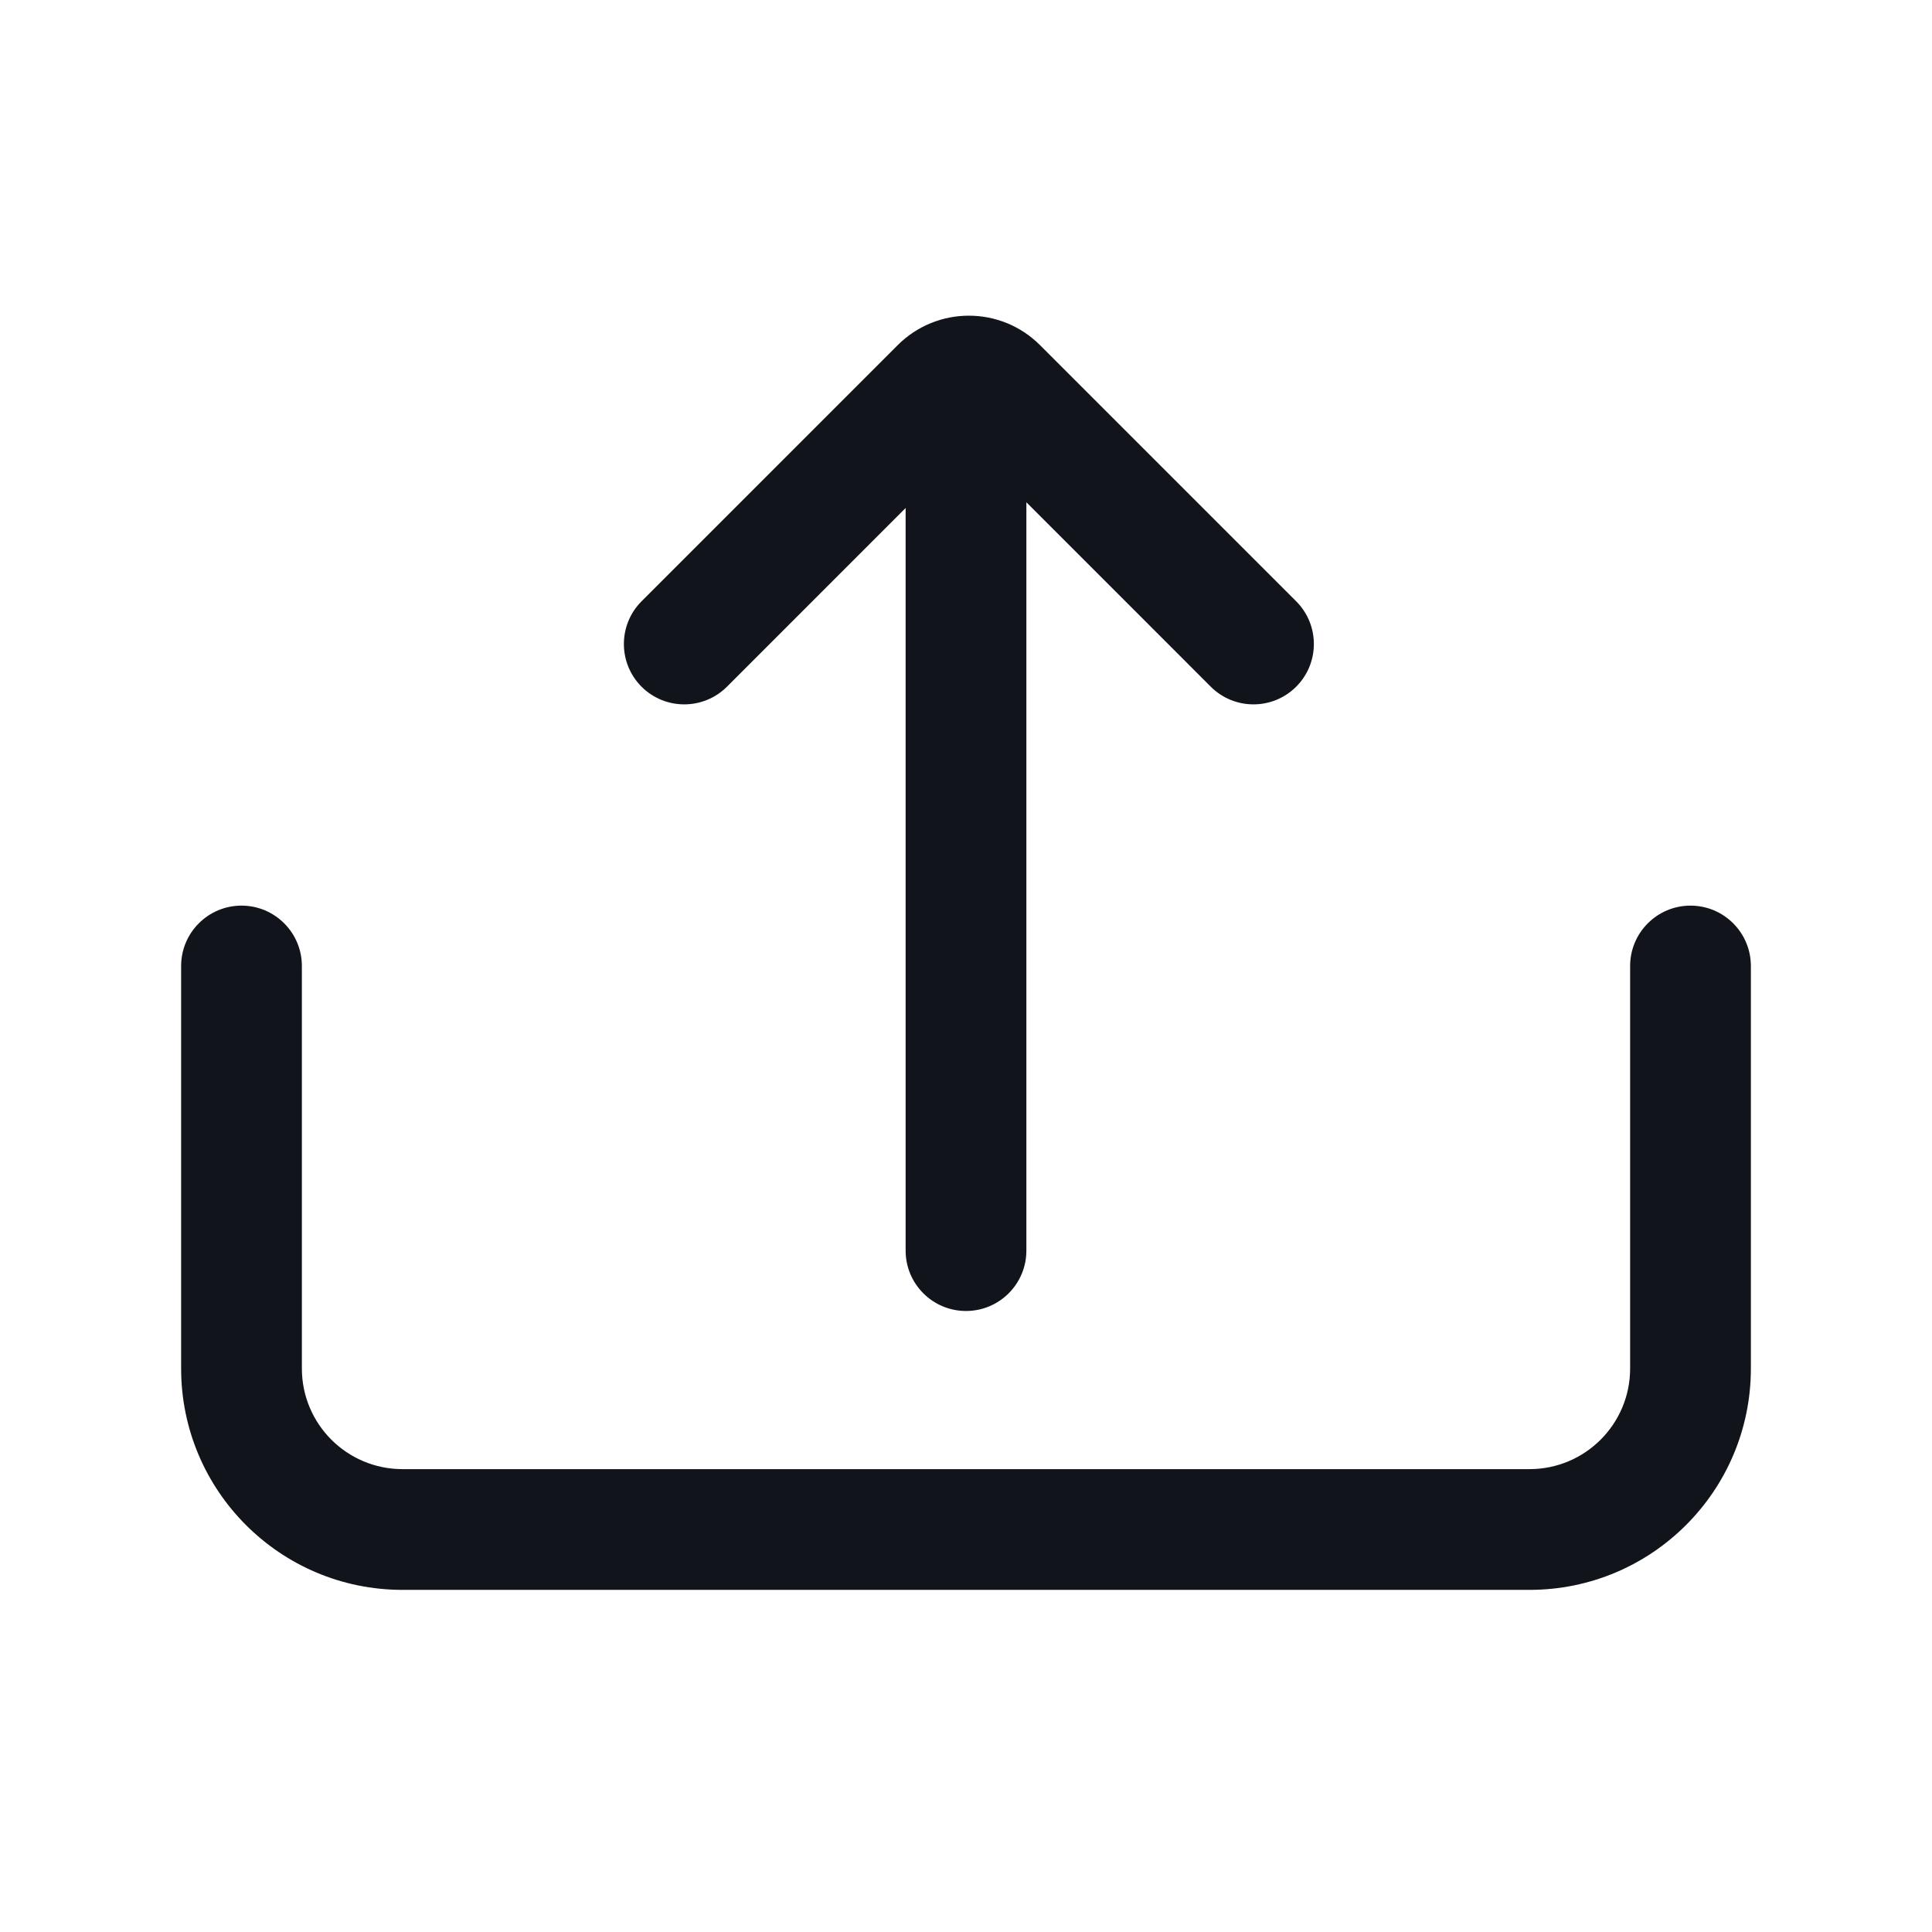 <svg width="48" height="48" viewBox="0 0 48 48" fill="none" xmlns="http://www.w3.org/2000/svg">
    <mask id="mask0_524_9466" style="mask-type:alpha" maskUnits="userSpaceOnUse" x="0" y="0" width="48" height="48">
        <rect width="48" height="48" fill="#FF0606"/>
    </mask>
    <g mask="url(#mask0_524_9466)">
        <path fill-rule="evenodd" clip-rule="evenodd" d="M6 22.5C6.828 22.5 7.5 23.172 7.5 24V34C7.5 35.381 8.619 36.5 10 36.5H38C39.381 36.5 40.5 35.381 40.5 34V24C40.5 23.172 41.172 22.5 42 22.5C42.828 22.5 43.5 23.172 43.5 24V34C43.5 37.038 41.038 39.5 38 39.5H10C6.962 39.5 4.5 37.038 4.5 34V24C4.5 23.172 5.172 22.5 6 22.5ZM25.5 12.479V31.071C25.5 31.9 24.828 32.571 24 32.571C23.172 32.571 22.5 31.9 22.5 31.071L22.5 12.621L18.061 17.061C17.475 17.646 16.525 17.646 15.939 17.061C15.354 16.475 15.354 15.525 15.939 14.939L22.303 8.575C23.28 7.599 24.863 7.599 25.839 8.575L32.203 14.939C32.789 15.525 32.789 16.475 32.203 17.061C31.617 17.646 30.667 17.646 30.081 17.061L25.5 12.479Z" fill="#11141A"/>
    </g>
</svg>
